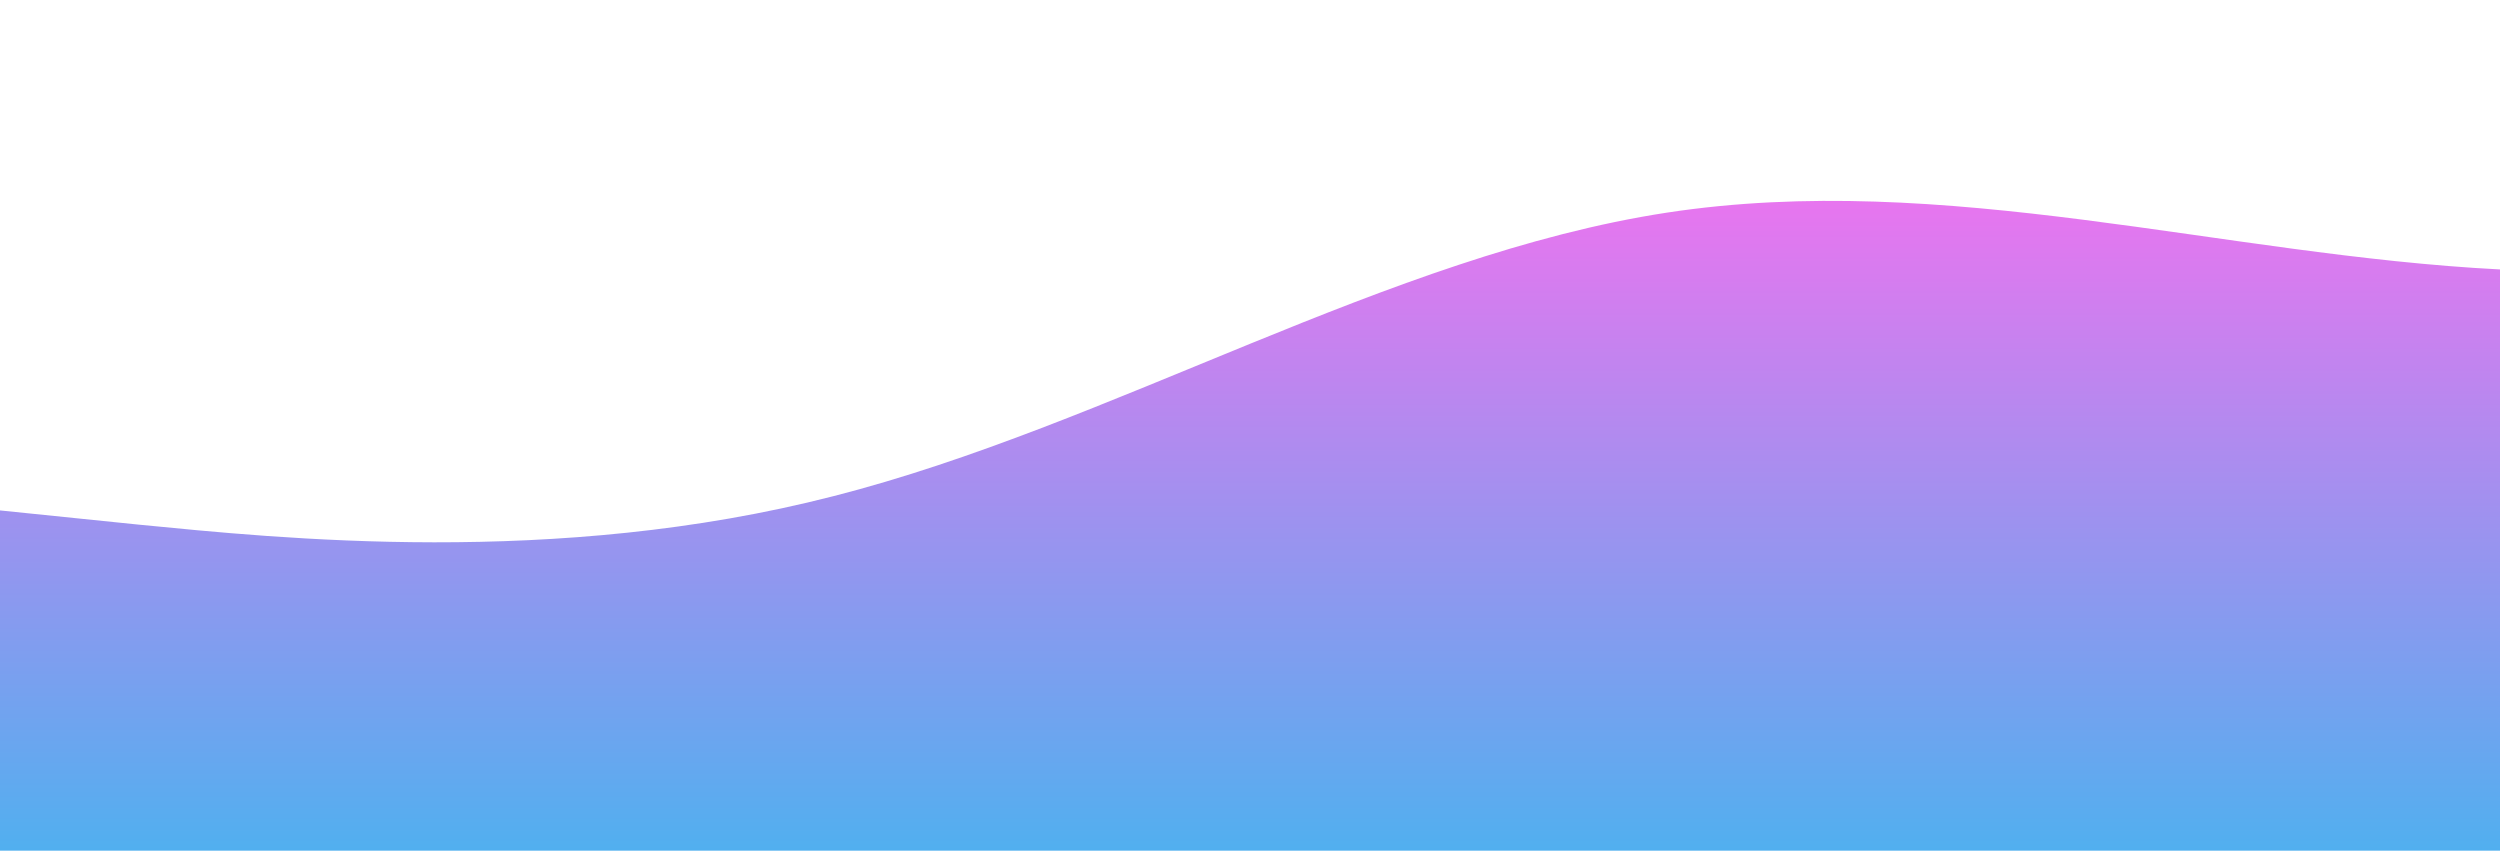 <?xml version="1.0" standalone="no"?>
<svg xmlns:xlink="http://www.w3.org/1999/xlink" id="wave" style="transform:rotate(0deg); transition: 0.3s" viewBox="0 0 1440 490" version="1.1" xmlns="http://www.w3.org/2000/svg"><defs><linearGradient id="sw-gradient-0" x1="0" x2="0" y1="1" y2="0"><stop stop-color="rgba(80.645, 175.415, 239.433, 1)" offset="0%"/><stop stop-color="rgba(238.868, 114.444, 239.433, 1)" offset="100%"/></linearGradient></defs><path style="transform:translate(0, 0px); opacity:1" fill="url(#sw-gradient-0)" d="M0,294L80,302.2C160,310,320,327,480,285.8C640,245,800,147,960,122.5C1120,98,1280,147,1440,155.2C1600,163,1760,131,1920,114.3C2080,98,2240,98,2400,114.3C2560,131,2720,163,2880,220.5C3040,278,3200,359,3360,375.7C3520,392,3680,343,3840,294C4000,245,4160,196,4320,171.5C4480,147,4640,147,4800,171.5C4960,196,5120,245,5280,285.8C5440,327,5600,359,5760,359.3C5920,359,6080,327,6240,318.5C6400,310,6560,327,6720,343C6880,359,7040,376,7200,375.7C7360,376,7520,359,7680,294C7840,229,8000,114,8160,106.2C8320,98,8480,196,8640,204.2C8800,212,8960,131,9120,147C9280,163,9440,278,9600,285.8C9760,294,9920,196,10080,171.5C10240,147,10400,196,10560,187.8C10720,180,10880,114,11040,122.5C11200,131,11360,212,11440,253.2L11520,294L11520,490L11440,490C11360,490,11200,490,11040,490C10880,490,10720,490,10560,490C10400,490,10240,490,10080,490C9920,490,9760,490,9600,490C9440,490,9280,490,9120,490C8960,490,8800,490,8640,490C8480,490,8320,490,8160,490C8000,490,7840,490,7680,490C7520,490,7360,490,7200,490C7040,490,6880,490,6720,490C6560,490,6400,490,6240,490C6080,490,5920,490,5760,490C5600,490,5440,490,5280,490C5120,490,4960,490,4800,490C4640,490,4480,490,4320,490C4160,490,4000,490,3840,490C3680,490,3520,490,3360,490C3200,490,3040,490,2880,490C2720,490,2560,490,2400,490C2240,490,2080,490,1920,490C1760,490,1600,490,1440,490C1280,490,1120,490,960,490C800,490,640,490,480,490C320,490,160,490,80,490L0,490Z"/></svg>